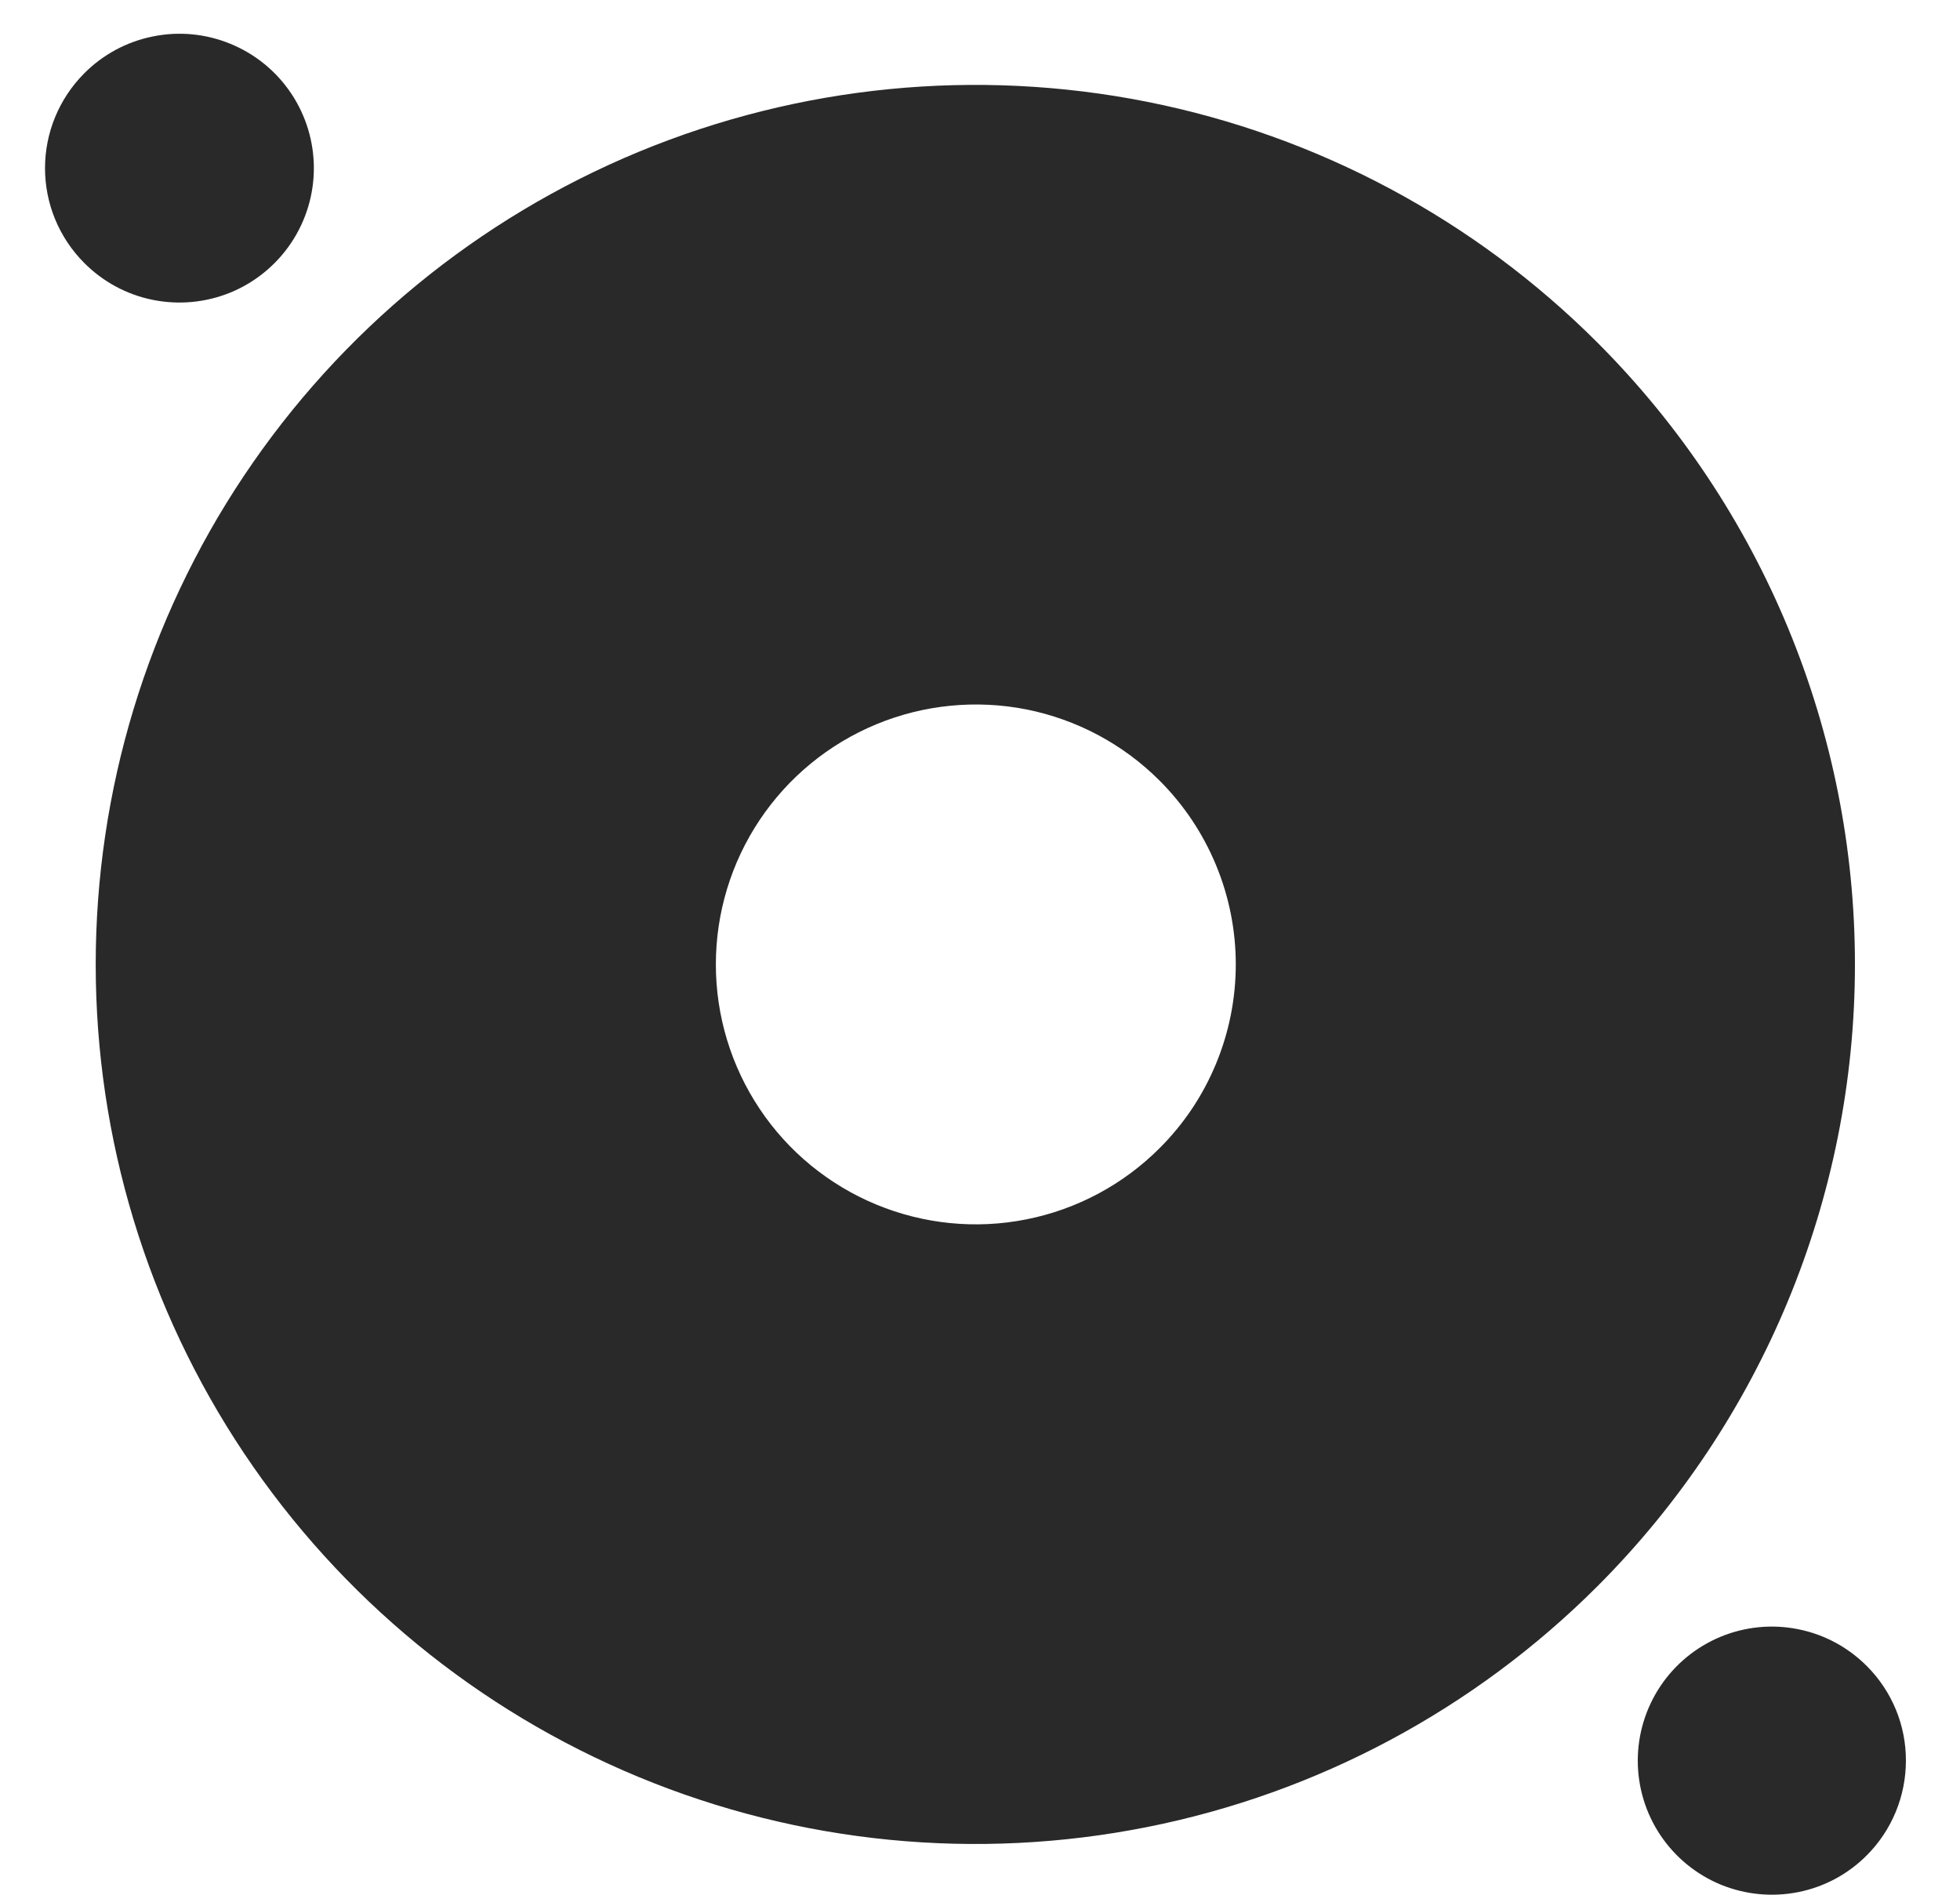 <svg width="30" height="29" viewBox="0 0 30 29" fill="none" xmlns="http://www.w3.org/2000/svg">
<path d="M24.451 5.244C22.569 3.361 20.169 2.077 17.558 1.558C14.946 1.039 12.239 1.305 9.778 2.323C7.317 3.342 5.214 5.068 3.734 7.282C2.254 9.496 1.465 12.099 1.465 14.761C1.465 17.424 2.254 20.026 3.734 22.241C5.214 24.455 7.317 26.18 9.778 27.199C12.238 28.218 14.946 28.484 17.558 27.964C20.169 27.445 22.568 26.161 24.451 24.278C26.974 21.753 28.392 18.329 28.392 14.761C28.392 11.191 26.974 7.768 24.451 5.244ZM17.747 17.575C17.191 18.131 16.482 18.51 15.71 18.663C14.939 18.817 14.139 18.737 13.412 18.436C12.685 18.135 12.063 17.625 11.627 16.971C11.19 16.317 10.957 15.547 10.957 14.761C10.957 13.975 11.19 13.205 11.627 12.551C12.064 11.897 12.685 11.387 13.412 11.086C14.138 10.785 14.939 10.706 15.71 10.858C16.482 11.012 17.191 11.39 17.747 11.946C18.118 12.316 18.411 12.755 18.611 13.237C18.812 13.72 18.915 14.238 18.915 14.761C18.915 15.284 18.812 15.801 18.611 16.285C18.411 16.768 18.118 17.206 17.747 17.575ZM28.574 25.5C28.287 25.212 27.922 25.015 27.523 24.936C27.125 24.856 26.713 24.896 26.337 25.051C25.961 25.207 25.64 25.47 25.414 25.808C25.189 26.145 25.068 26.542 25.068 26.948C25.068 27.354 25.189 27.752 25.414 28.088C25.64 28.426 25.961 28.689 26.337 28.845C26.713 28.999 27.125 29.039 27.523 28.96C27.922 28.881 28.287 28.685 28.574 28.396C28.957 28.012 29.172 27.491 29.172 26.948C29.174 26.405 28.958 25.884 28.574 25.5ZM1.287 4.022C1.574 4.312 1.94 4.51 2.34 4.59C2.739 4.67 3.153 4.631 3.53 4.476C3.907 4.321 4.229 4.056 4.456 3.718C4.683 3.379 4.804 2.982 4.804 2.574C4.804 2.166 4.683 1.768 4.456 1.429C4.229 1.09 3.907 0.827 3.53 0.672C3.152 0.516 2.739 0.476 2.34 0.558C1.939 0.638 1.573 0.836 1.287 1.125C0.904 1.511 0.689 2.031 0.689 2.574C0.689 3.117 0.904 3.637 1.287 4.022Z" fill="#292929"/>
</svg>
